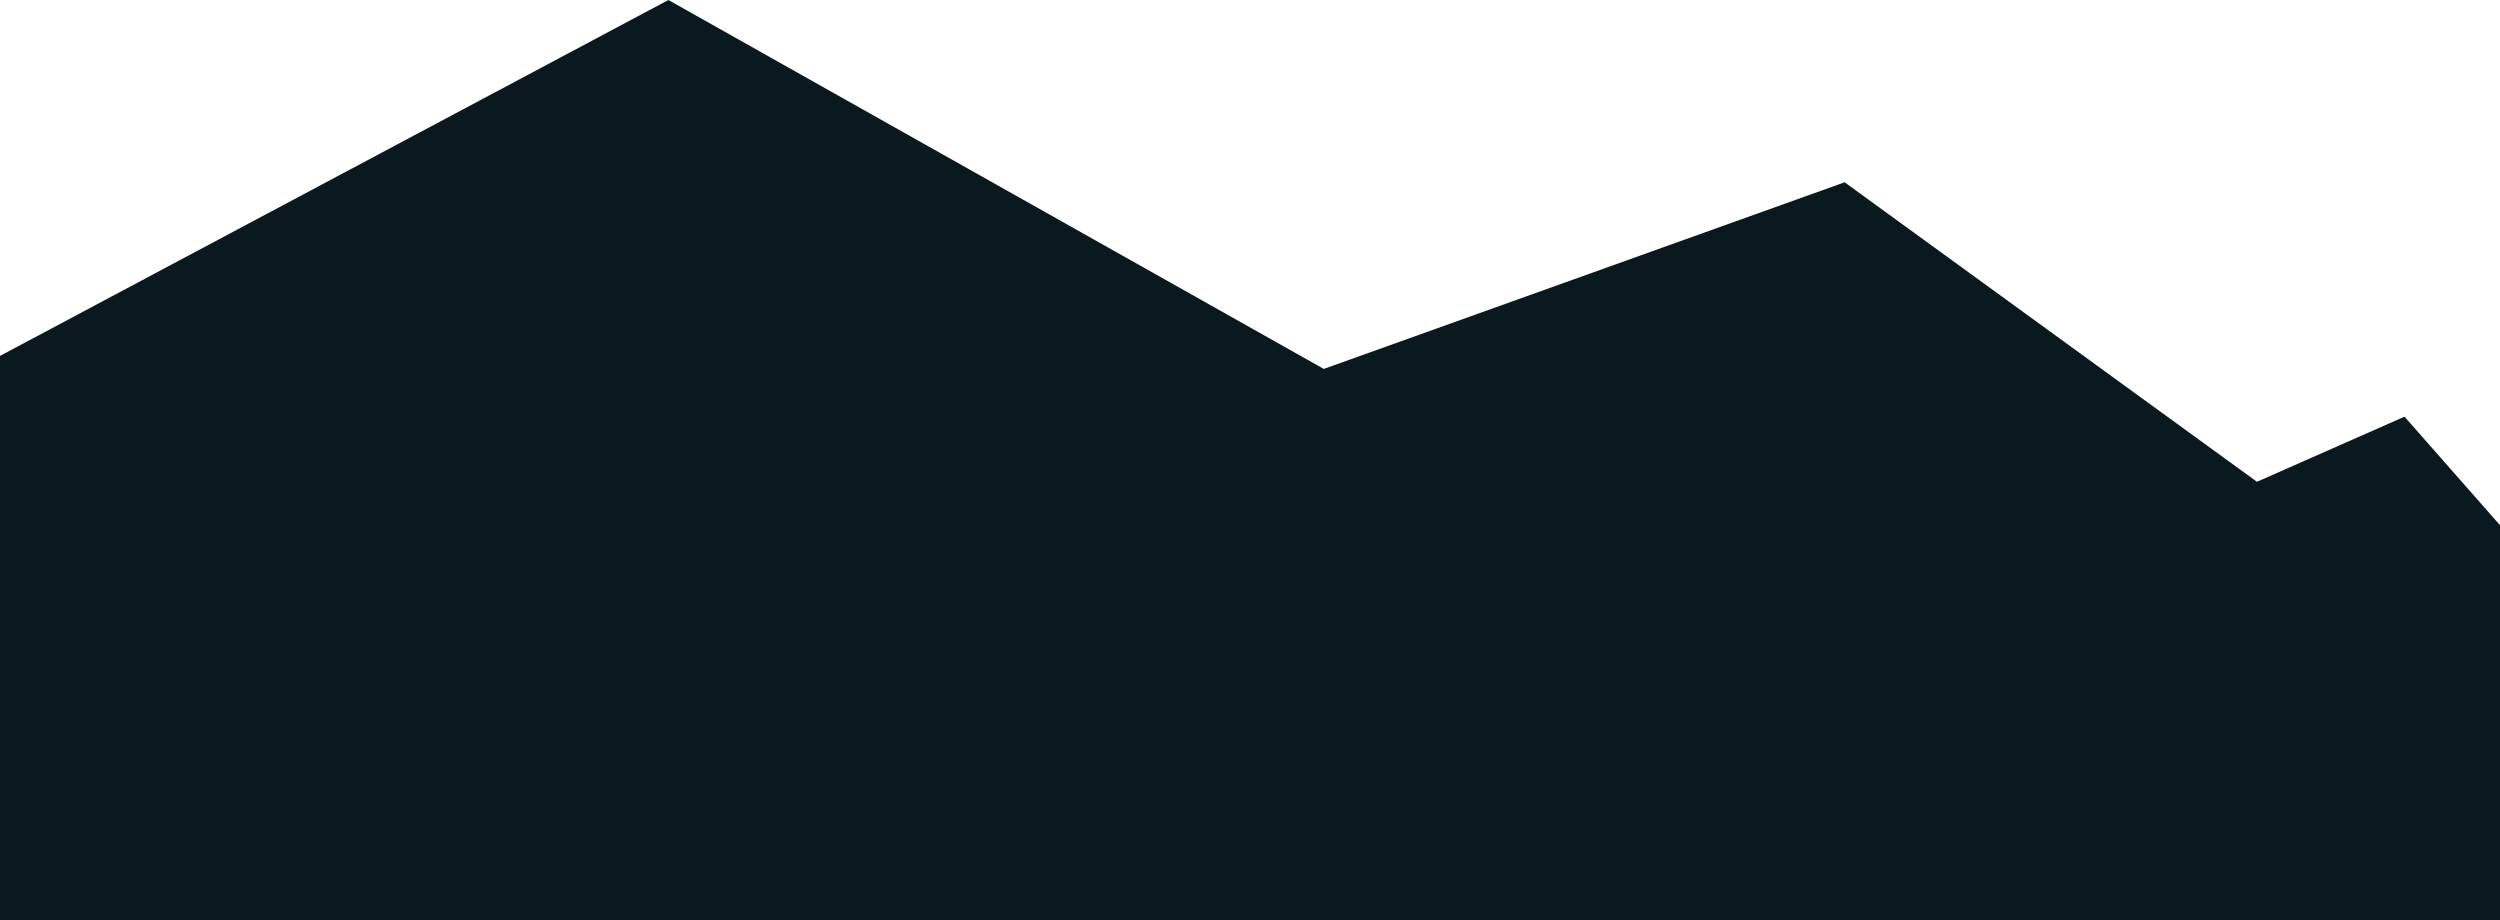 <?xml version="1.0" encoding="utf-8"?>
<!-- Generator: Adobe Illustrator 16.0.0, SVG Export Plug-In . SVG Version: 6.00 Build 0)  -->
<!DOCTYPE svg PUBLIC "-//W3C//DTD SVG 1.1//EN" "http://www.w3.org/Graphics/SVG/1.1/DTD/svg11.dtd">
<svg version="1.1" id="Layer_1" xmlns="http://www.w3.org/2000/svg" xmlns:xlink="http://www.w3.org/1999/xlink" x="0px" y="0px"
	 width="576px" height="212px" viewBox="0 0 576 212" enable-background="new 0 0 576 212" xml:space="preserve">
<g>
	<polygon fill="#0A1920" points="576,202.959 576,121 554,96 520,111 425,42 305,85 154,0 0,82 0,202.959 0,212 576,212 	"/>
</g>
</svg>
